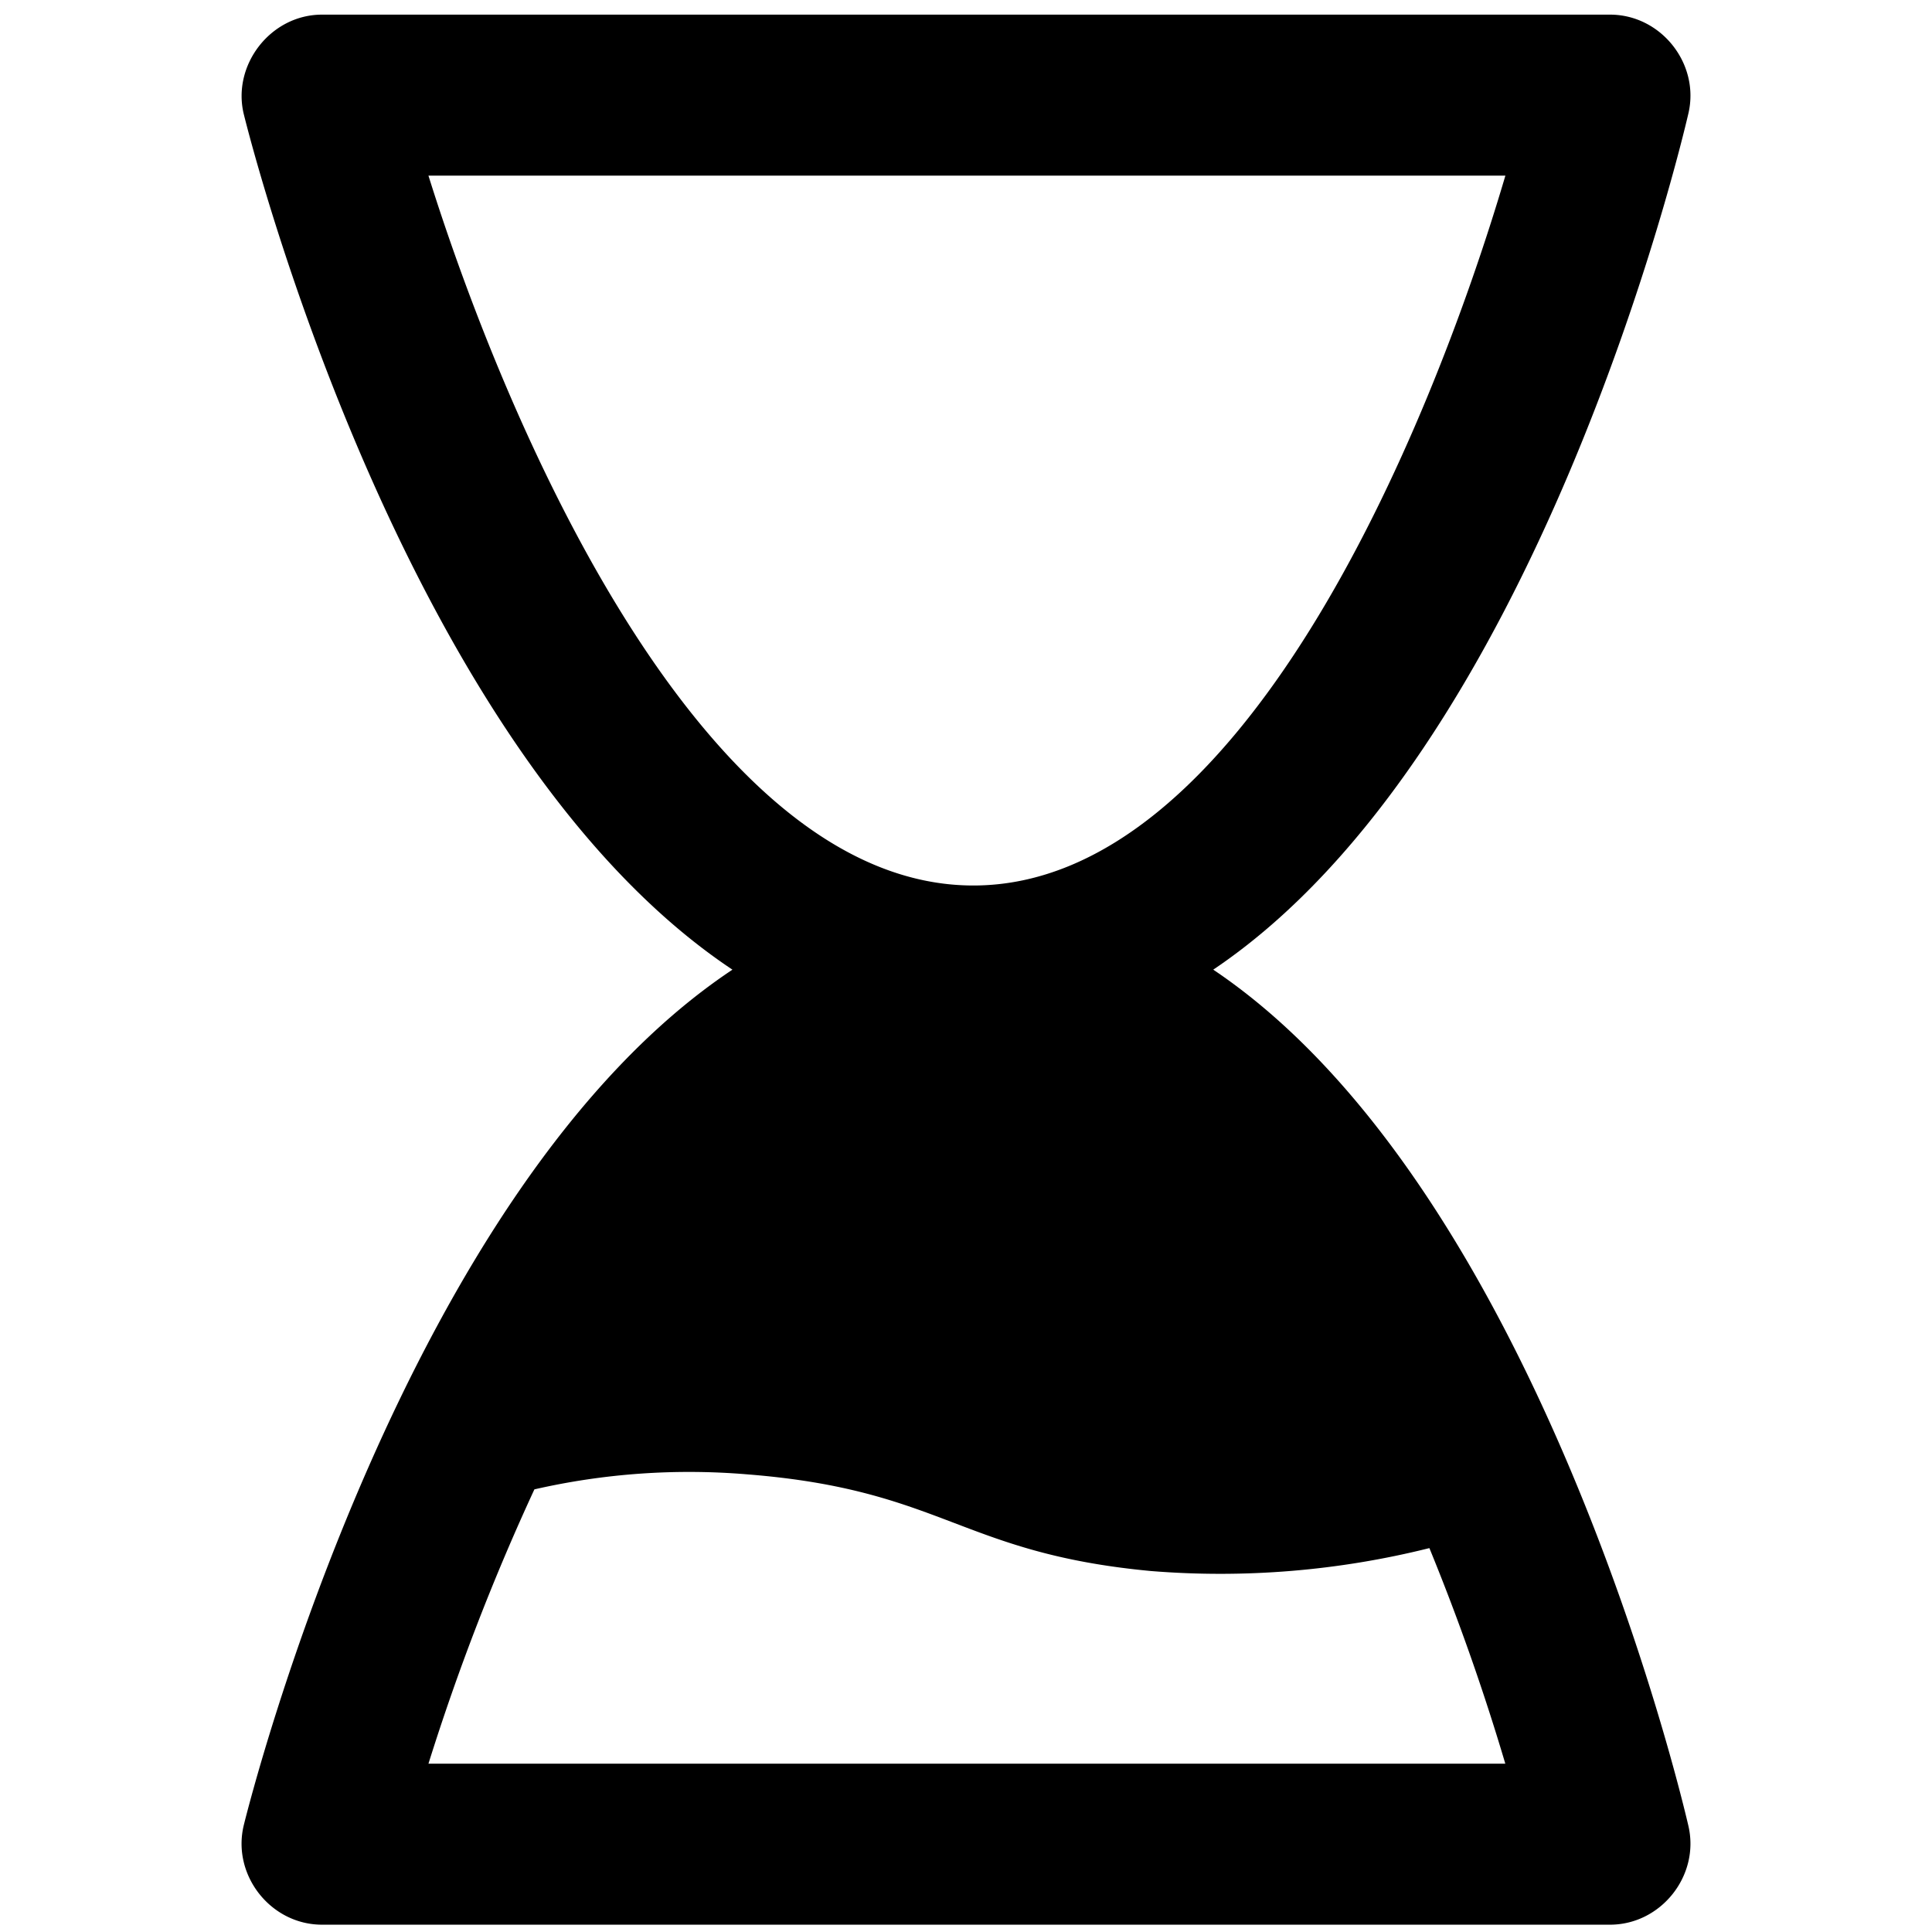 <svg viewBox="0 0 264 264" xmlns="http://www.w3.org/2000/svg">
    <path d="M44 263c-7.033 0-12.367-6.816-10.677-13.643 1.056-4.263 22.094-87.132 66.762-116.856C55.417 102.777 34.379 19.908 33.323 15.645 31.656 8.916 36.963 2.001 44 2h176c6.963 0 12.284 6.69 10.719 13.474-.986 4.27-20.665 87.273-64.934 117.026 44.269 29.752 63.948 112.756 64.934 117.026C232.283 256.311 226.964 263 220 263zm14.547-22h147.147a310 310 0 0 0-10.373-29.458 117.8 117.8 0 0 1-38.074 3.131c-26.032-2.444-28.331-11.086-55.119-13.206a95 95 0 0 0-29.105 2.049A310 310 0 0 0 58.547 241M133 121c36.485 0 62.132-61.164 72.705-97H58.545C69.8 59.914 96.54 121 133 121"/>
</svg>
